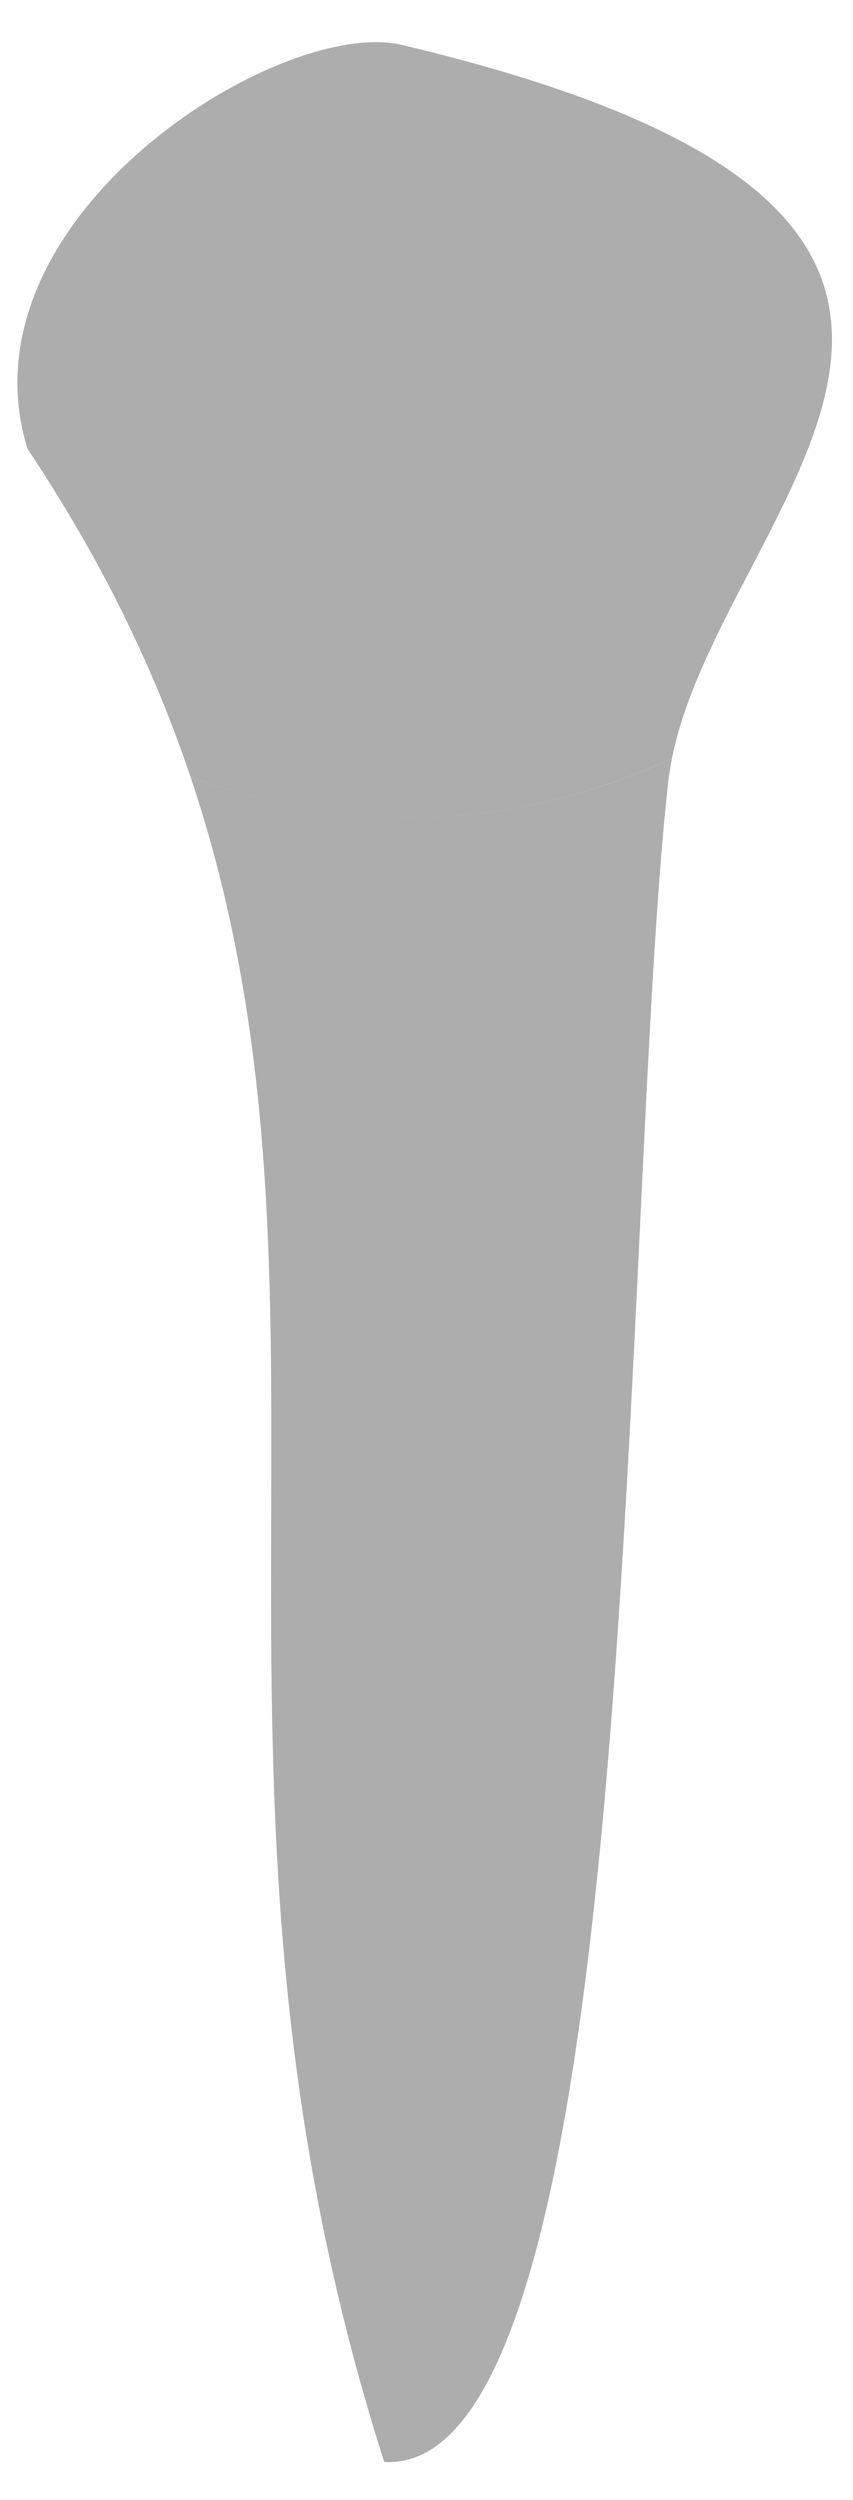 <svg width="14" height="41" viewBox="0 0 14 41" fill="none" xmlns="http://www.w3.org/2000/svg">
<path d="M3.124 12.733C2.531 10.976 1.678 9.197 0.451 7.36C-0.704 3.614 4.494 0.321 6.545 0.725C18.585 3.559 11.878 8.201 11.029 12.435C9.138 13.309 6.356 13.961 3.124 12.733Z" fill="#ADADAD" />
<path d="M6.306 40.374C2.738 29.198 5.983 21.226 3.125 12.733C6.361 13.957 9.139 13.309 11.03 12.435C11.005 12.552 10.988 12.674 10.971 12.792C10.164 19.965 10.576 40.614 6.306 40.374Z" fill="#ADADAD" />
<path opacity="0.1" d="M10.083 5.72C10.255 6.599 9.873 6.229 9.873 6.229C8.923 5.052 8.721 2.886 8.717 1.322C9.058 1.432 9.377 1.541 9.675 1.654C9.642 3.24 9.949 5.056 10.083 5.72Z" fill="#ADADAD" />
<path opacity="0.1" d="M4.568 5.43C4.291 6.922 4.291 5.417 3.736 3.878C3.475 3.151 3.135 2.516 2.849 2.045C3.169 1.809 3.501 1.599 3.832 1.418C4.223 2.608 4.749 4.463 4.568 5.43Z" fill="#ADADAD" />
</svg>
